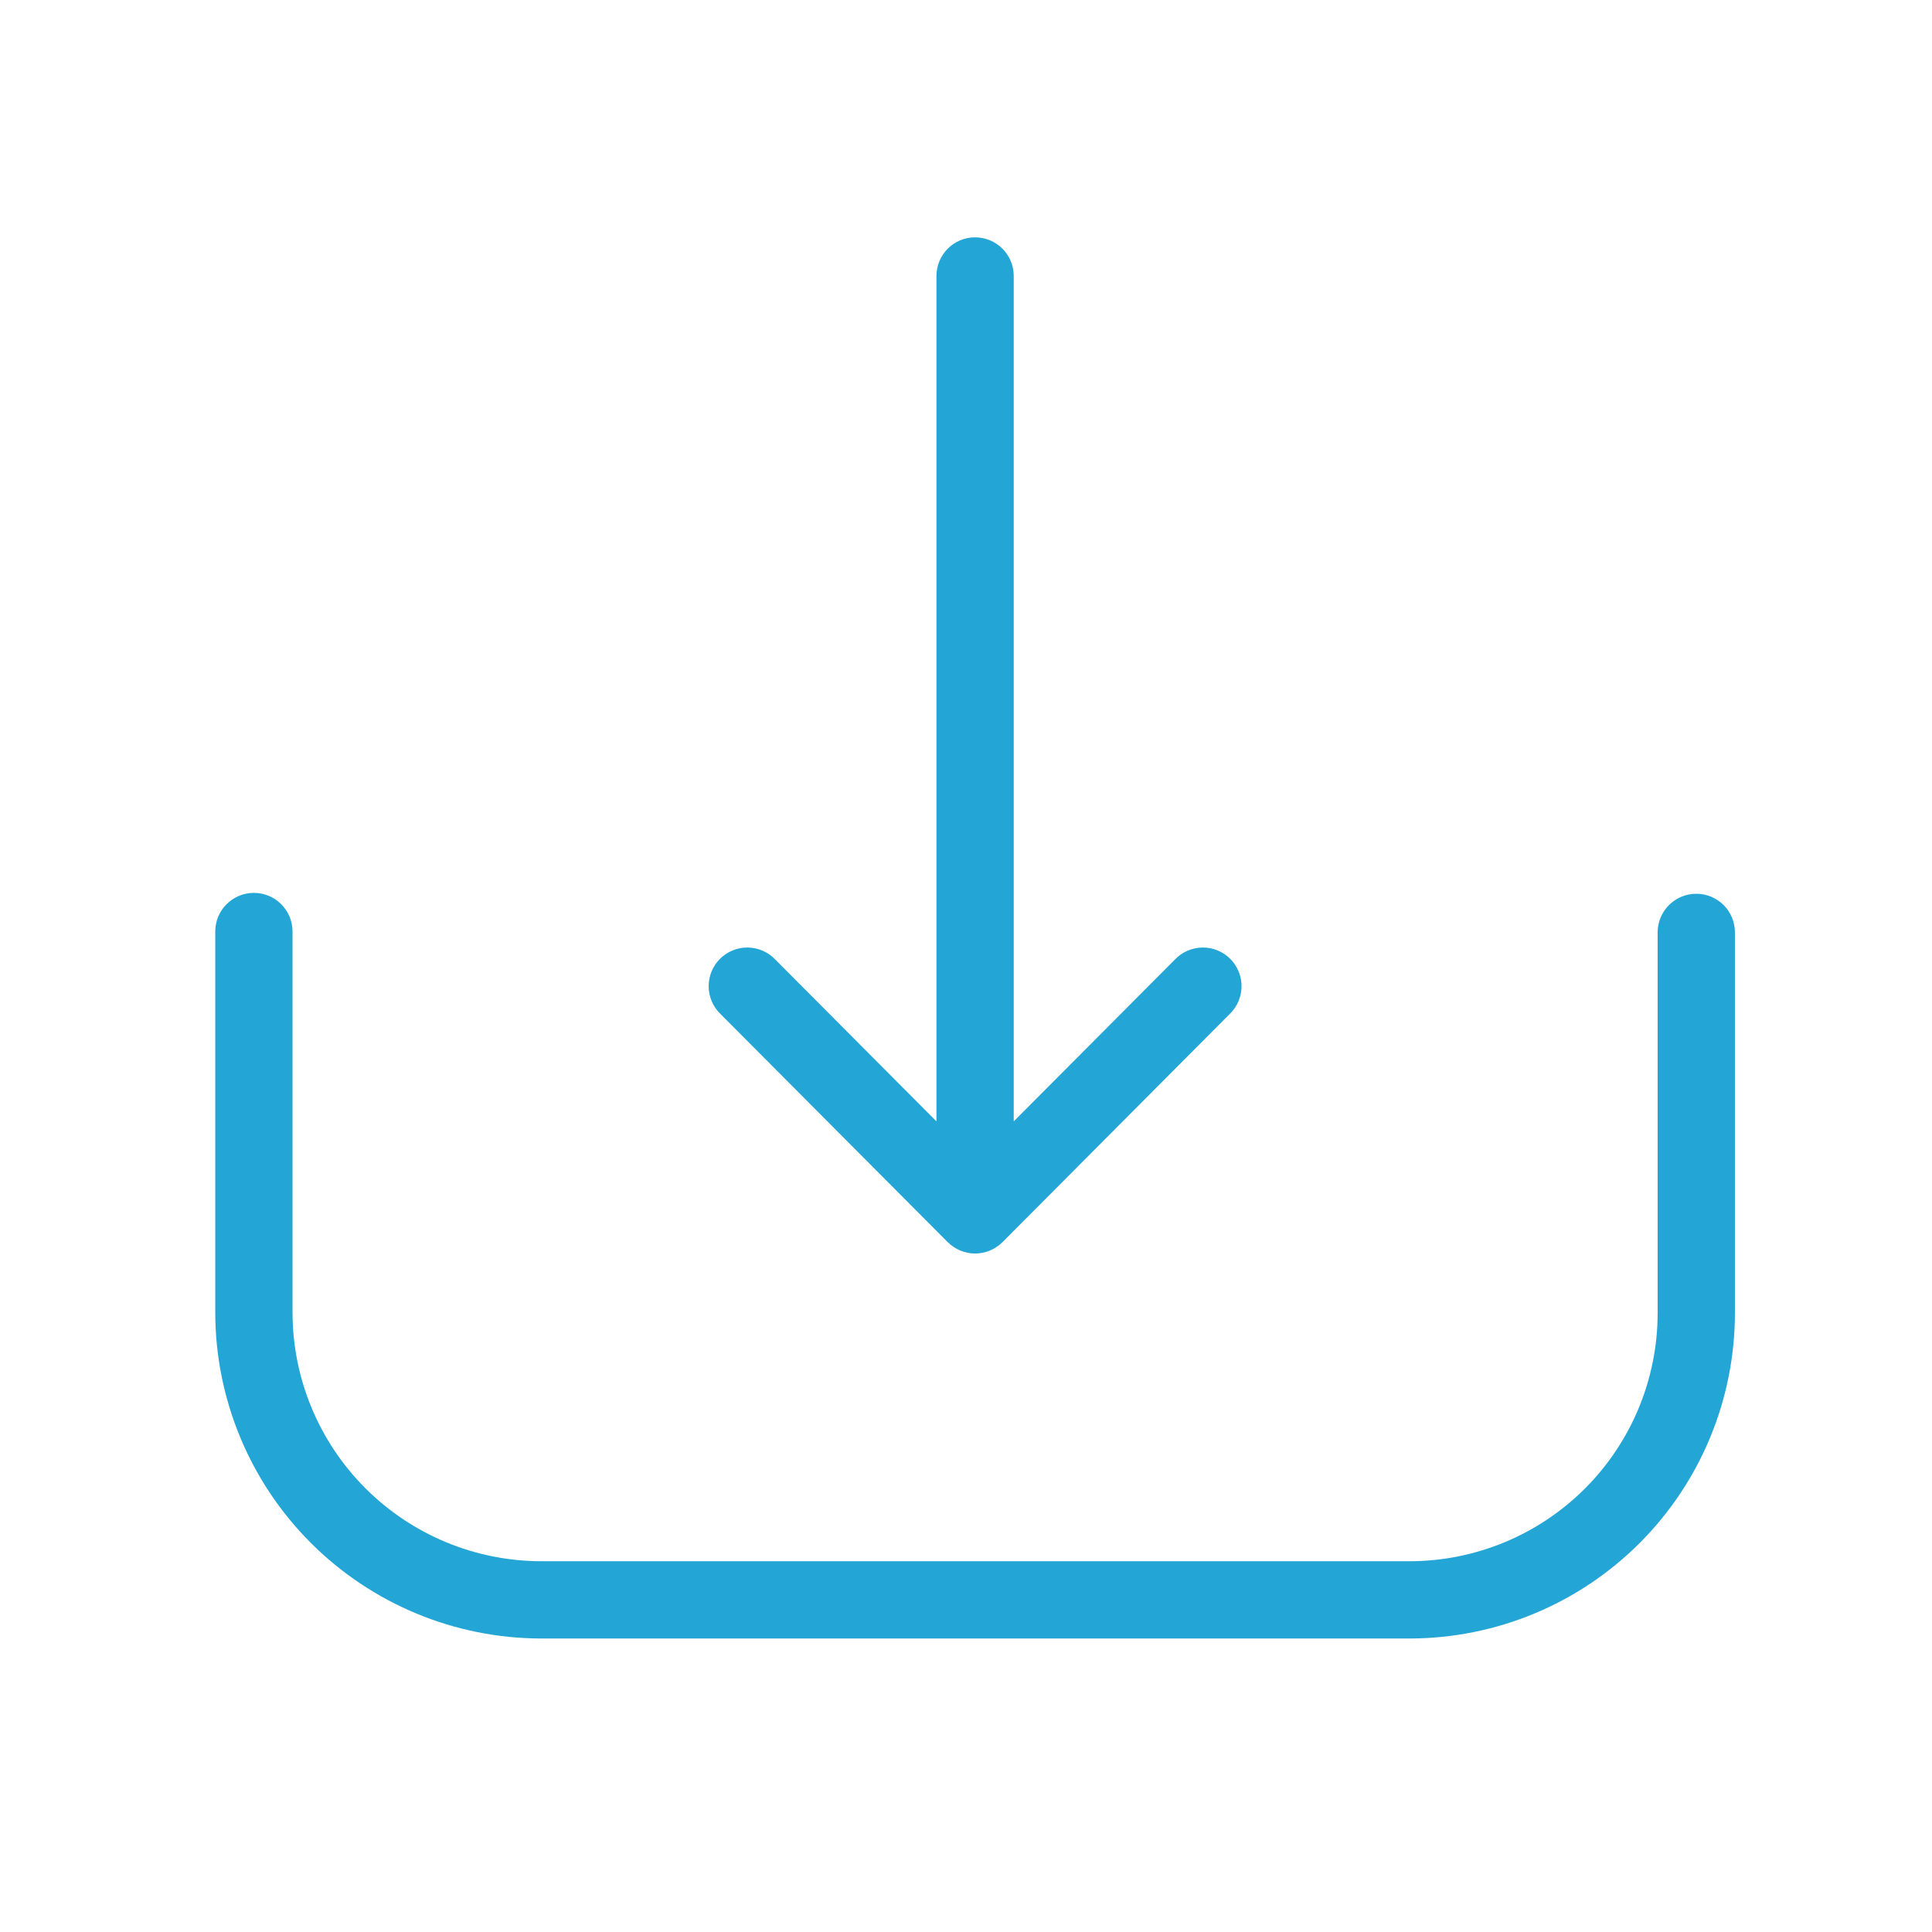 <?xml version="1.0" encoding="UTF-8" standalone="no"?><!DOCTYPE svg PUBLIC "-//W3C//DTD SVG 1.1//EN" "http://www.w3.org/Graphics/SVG/1.1/DTD/svg11.dtd"><svg width="100%" height="100%" viewBox="0 0 2917 2917" version="1.1" xmlns="http://www.w3.org/2000/svg" xmlns:xlink="http://www.w3.org/1999/xlink" xml:space="preserve" xmlns:serif="http://www.serif.com/" style="fill-rule:evenodd;clip-rule:evenodd;stroke-linejoin:round;stroke-miterlimit:2;"><g><path d="M1472.23,358.333c-32.21,0 -58.333,26.123 -58.333,58.334l-0,1276.42l-243.604,-244.612c-10.857,-11.263 -25.782,-17.708 -41.423,-17.871c-15.641,-0.147 -30.696,5.989 -41.779,17.024c-11.067,11.051 -17.252,26.091 -17.139,41.734c0.114,15.657 6.511,30.599 17.741,41.487l343.229,344.629l0.017,0c5.42,5.339 11.816,9.603 18.815,12.598c14.387,6.022 30.566,6.022 44.954,-0c6.998,-2.995 13.395,-7.259 18.815,-12.598l343.229,-344.629l0.016,0c11.231,-10.889 17.627,-25.83 17.741,-41.487c0.114,-15.642 -6.071,-30.681 -17.139,-41.734c-11.084,-11.035 -26.139,-17.171 -41.779,-17.024c-15.641,0.162 -30.566,6.608 -41.422,17.871l-243.605,244.612l0,-1276.25c0.049,-15.511 -6.087,-30.387 -17.024,-41.357c-10.954,-10.97 -25.814,-17.139 -41.309,-17.139l-0.001,-0.004Z" style="fill:#23a6d5;fill-rule:nonzero;"/><path d="M2561.1,1349.45c-32.21,-0 -58.333,26.107 -58.333,58.333l-0,574.917c-0.049,99.25 -39.502,194.45 -109.667,264.65c-70.167,70.216 -165.333,109.716 -264.6,109.846l-1311.42,-0c-99.575,-0.131 -195.02,-39.747 -265.412,-110.188c-70.396,-70.425 -109.963,-165.9 -110.008,-265.479l-0,-575.083c-0,-32.211 -26.123,-58.334 -58.334,-58.334c-32.226,0 -58.333,26.123 -58.333,58.334l-0,575.083c0.098,130.5 51.971,255.633 144.221,347.933c92.271,92.3 217.366,144.238 347.866,144.4l1311.42,0c130.175,-0.162 254.963,-51.954 346.988,-144.008c92.041,-92.042 143.8,-216.829 143.946,-347.004l-0,-575.167c-0,-15.462 -6.137,-30.289 -17.09,-41.227c-10.938,-10.921 -25.782,-17.057 -41.244,-17.025l0,0.019Z" style="fill:#23a6d5;fill-rule:nonzero;"/></g></svg>